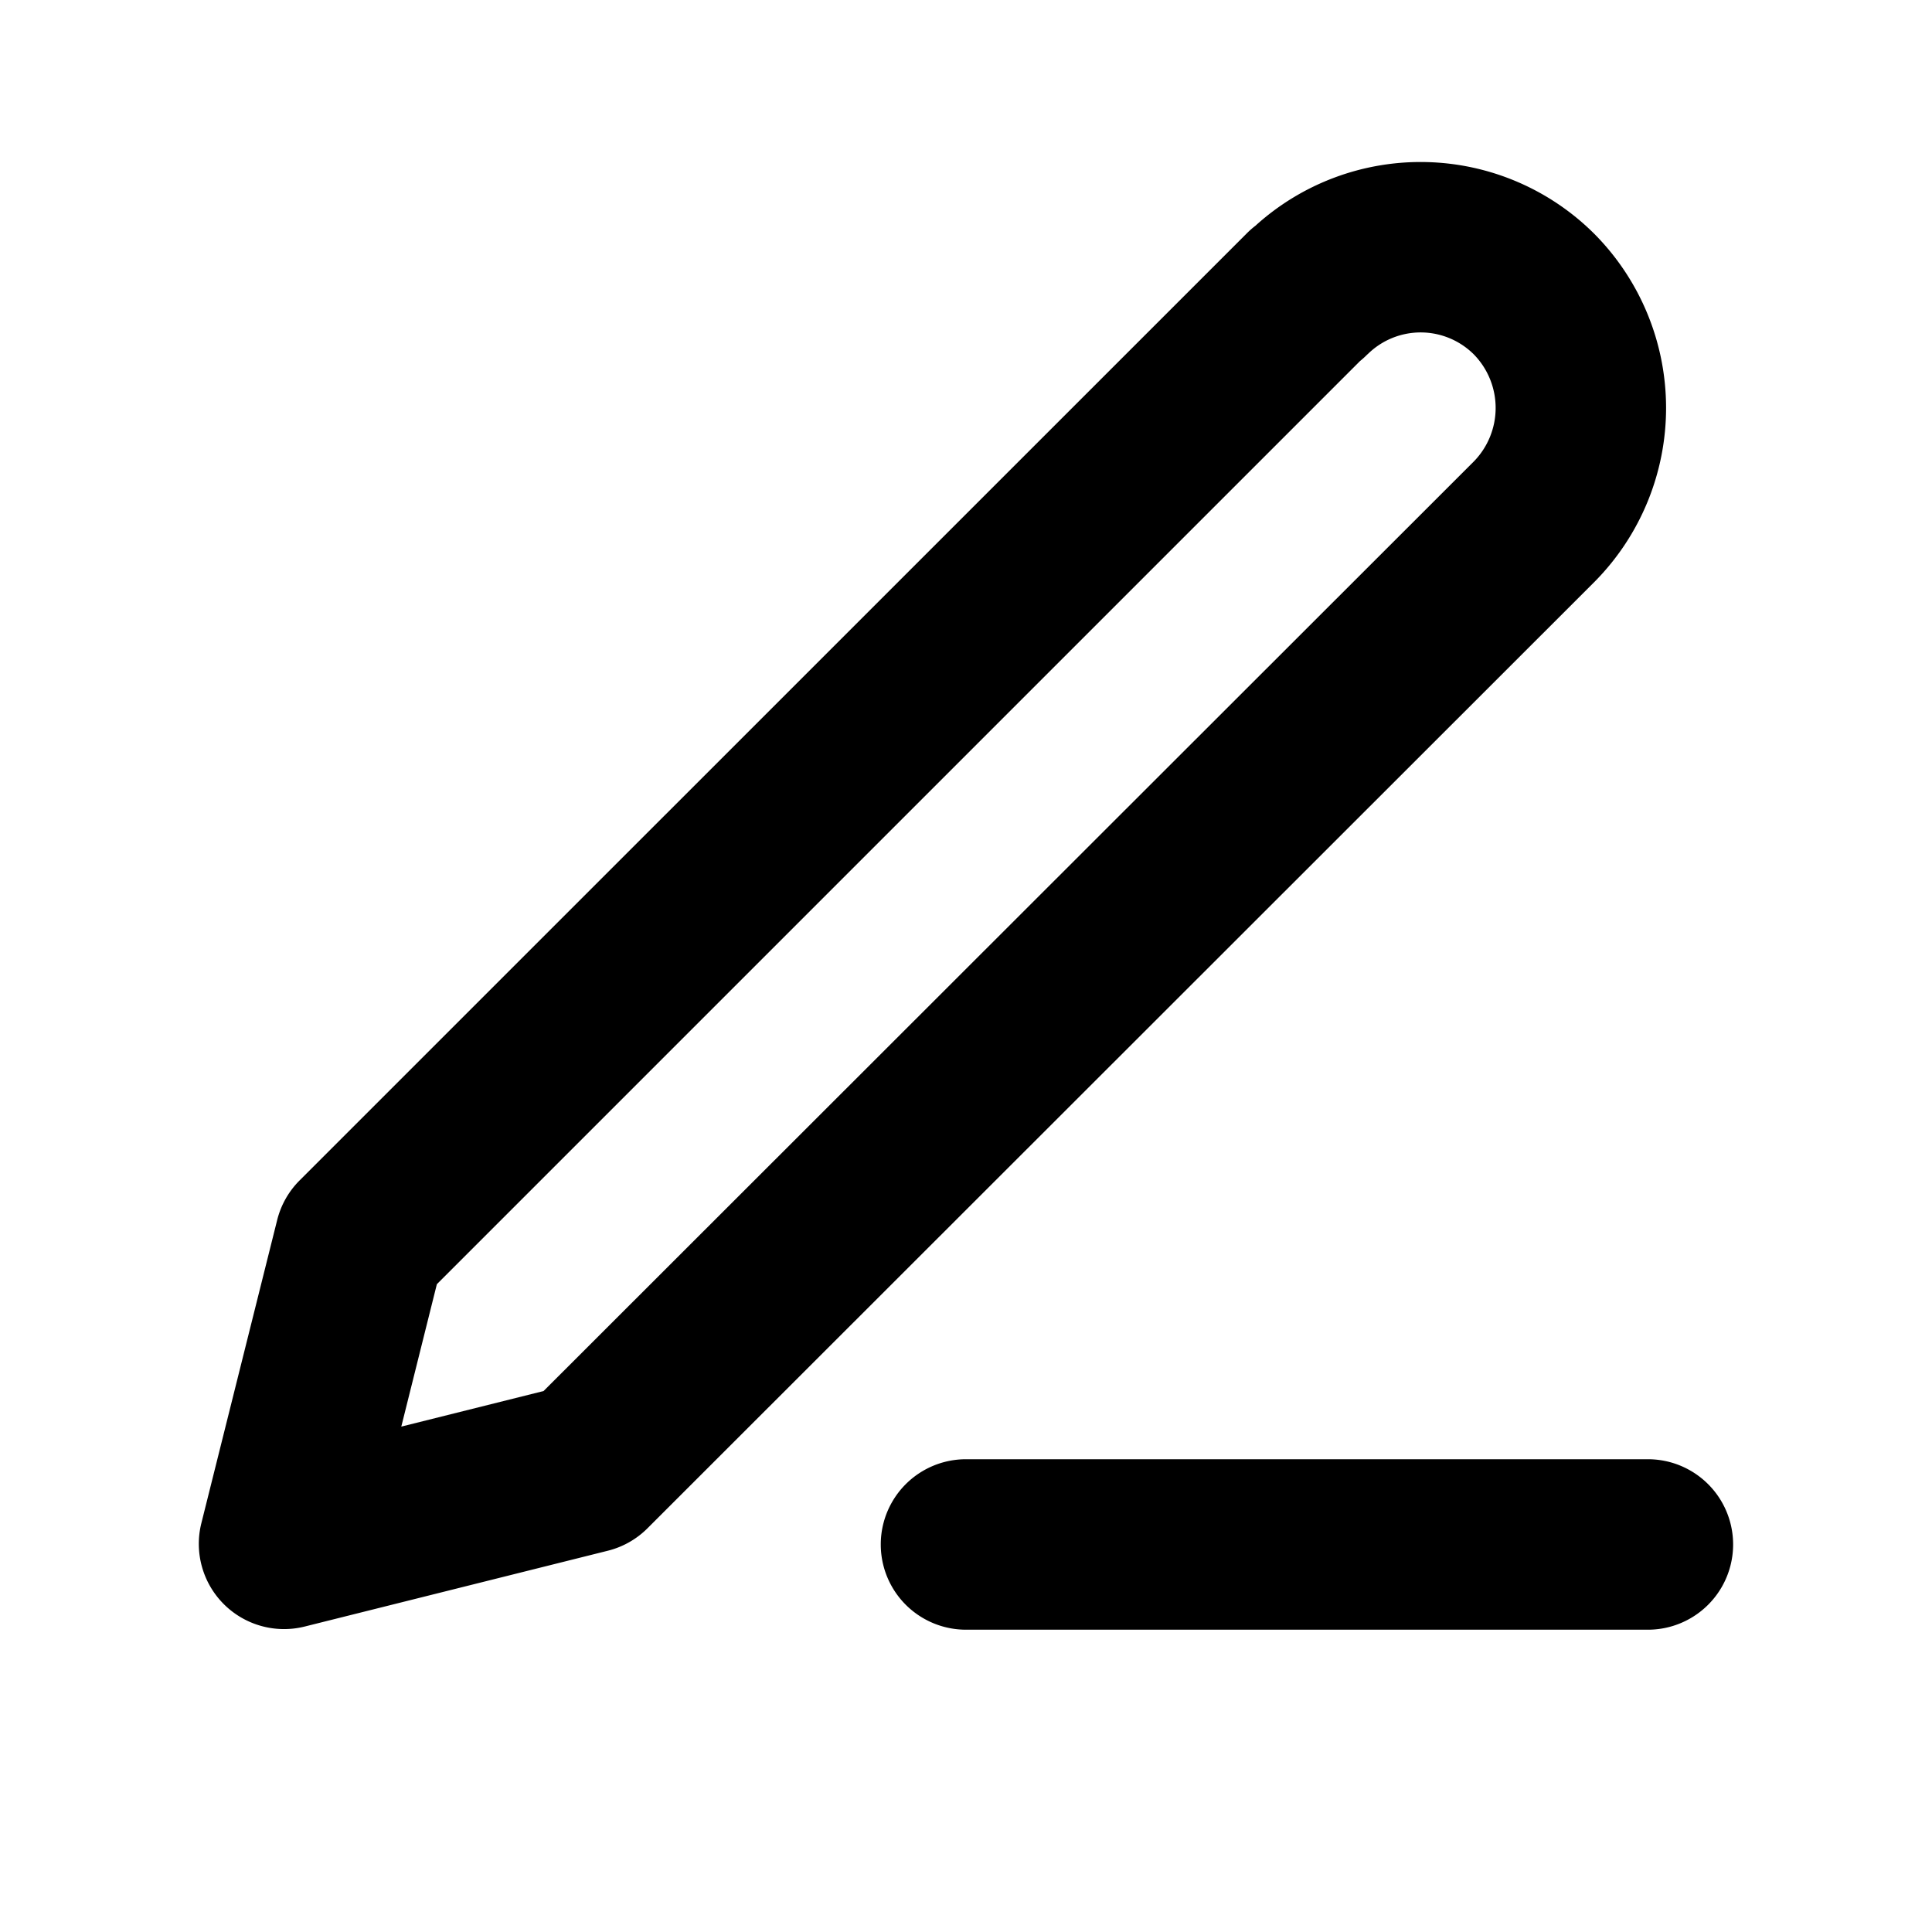 <?xml version="1.0" encoding="UTF-8"?>
<svg xmlns="http://www.w3.org/2000/svg" fill="none" viewBox="0 0 17 17" height="16" width="16" class="fill-current"><path fill="currentColor" fill-rule="evenodd" d="M12.033 3.118a.663.663 0 0 1 .937.002.674.674 0 0 1-.002.941L4.783 12.24l-1.252.313.313-1.253 8.123-8.123a.746.746 0 0 0 .066-.06Zm1.997-1.059a2.164 2.164 0 0 0-2.984-.072.754.754 0 0 0-.076.067l-8.334 8.333a.75.75 0 0 0-.197.348l-.667 2.667a.75.75 0 0 0 .91.91l2.667-.667a.75.75 0 0 0 .348-.197L14.03 5.12l.003-.003a2.174 2.174 0 0 0-.003-3.058ZM8.5 12.84a.75.75 0 0 0 0 1.5h6a.75.75 0 1 0 0-1.5h-6Z" clip-rule="evenodd"></path></svg>
